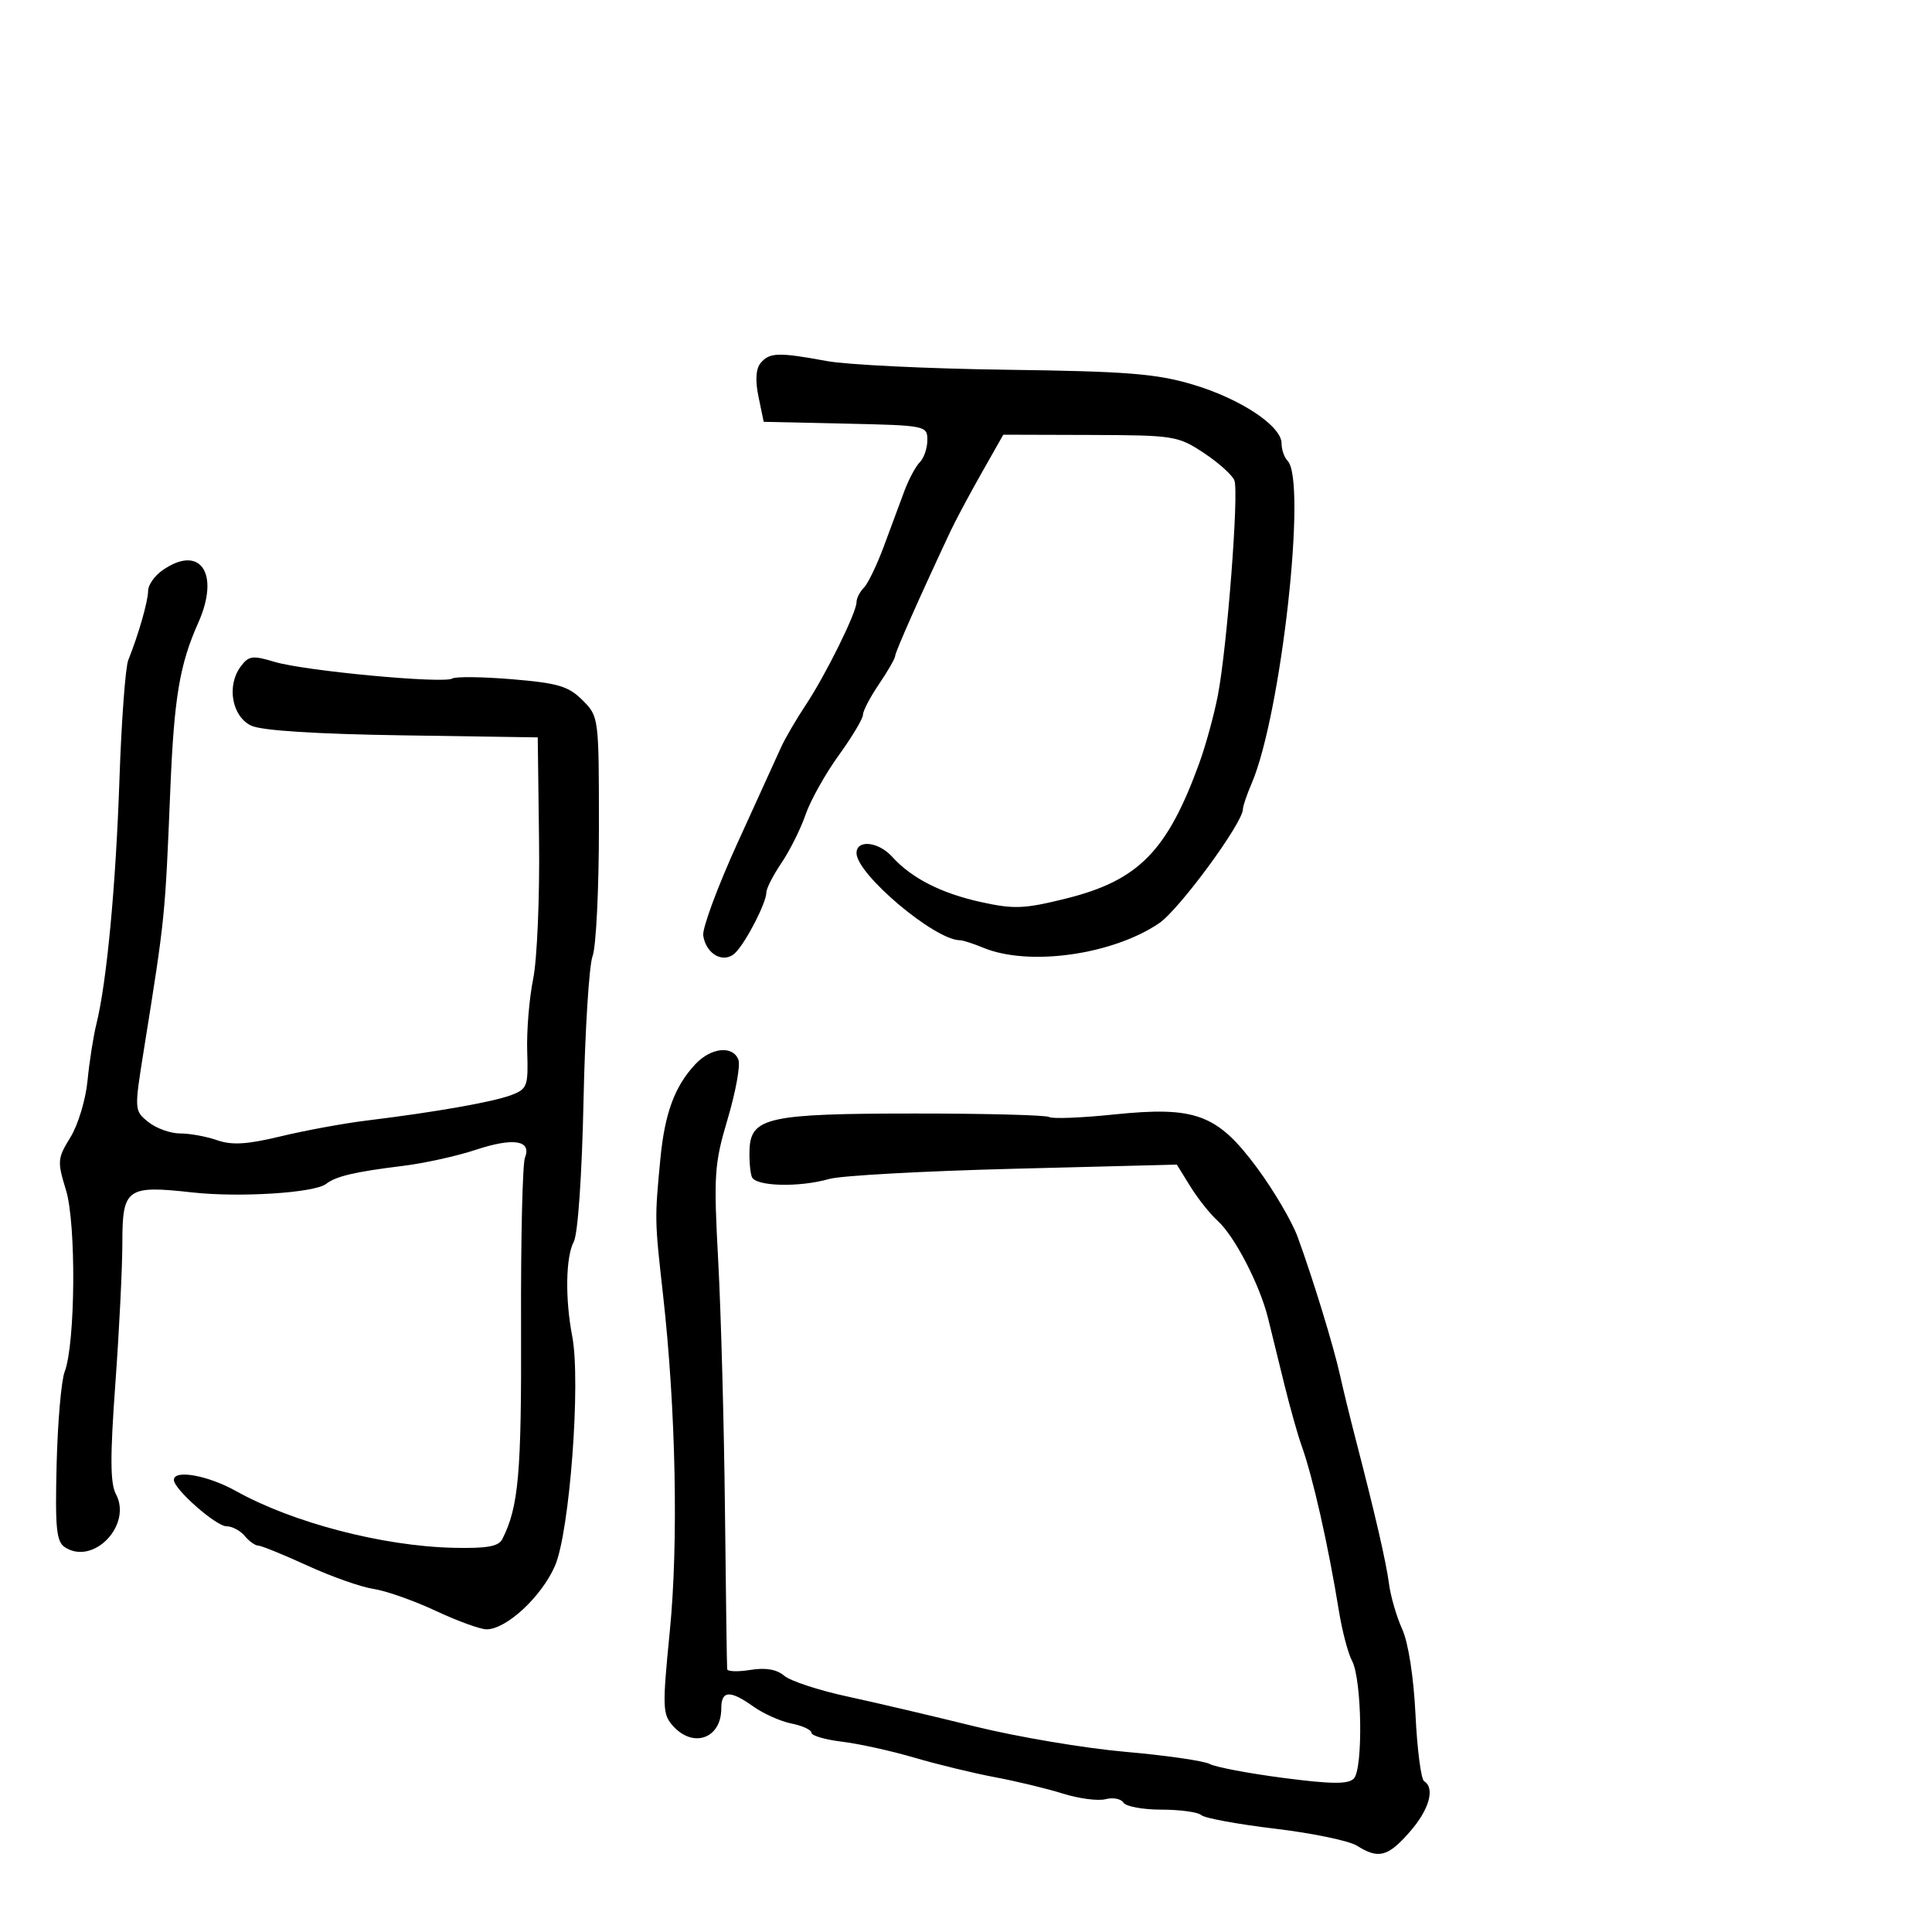 <svg xmlns="http://www.w3.org/2000/svg" width="300" height="300" viewBox="0 0 300 300" version="1.1">
  <defs/>
  <path d="M25.223,88.557 C31.093,84.445 34.216,89.025 30.782,96.712 C27.9,103.162 27.036,108.308 26.451,122.5 C25.621,142.62 25.655,142.282 22.346,162.973 C20.839,172.395 20.843,172.454 23.026,174.223 C24.234,175.2 26.455,176 27.962,176 C29.469,176 32.06,176.473 33.72,177.052 C36.019,177.854 38.379,177.709 43.619,176.444 C47.404,175.531 53.425,174.426 57,173.99 C67.599,172.695 76.58,171.11 79.406,170.036 C81.882,169.094 82.042,168.655 81.864,163.265 C81.76,160.094 82.177,155.025 82.791,152 C83.404,148.975 83.815,139.3 83.703,130.5 L83.5,114.5 L62.5,114.183 C48.967,113.979 40.611,113.443 39,112.676 C36.032,111.263 35.166,106.52 37.335,103.555 C38.607,101.816 39.171,101.735 42.669,102.783 C47.332,104.18 68.874,106.196 70.224,105.362 C70.744,105.04 74.933,105.091 79.534,105.474 C86.649,106.067 88.279,106.552 90.449,108.722 C92.987,111.26 93,111.361 93,128.571 C93,138.085 92.558,147.034 92.017,148.456 C91.476,149.878 90.843,159.983 90.61,170.912 C90.363,182.528 89.733,191.631 89.093,192.826 C87.84,195.168 87.735,201.669 88.856,207.5 C90.211,214.545 88.458,237.881 86.18,243.134 C84.102,247.926 78.634,253 75.549,253 C74.579,253 71.022,251.706 67.643,250.124 C64.264,248.543 59.925,247.014 58,246.728 C56.075,246.441 51.451,244.81 47.725,243.103 C43.999,241.396 40.566,240 40.097,240 C39.629,240 38.685,239.325 38,238.5 C37.315,237.675 36.044,237 35.175,237 C33.548,237 27,231.236 27,229.804 C27,228.144 32.277,229.09 36.657,231.536 C45.432,236.435 59.402,240.083 70.367,240.339 C75.584,240.461 77.416,240.14 77.995,239 C80.535,233.994 80.989,228.84 80.909,205.936 C80.862,192.496 81.134,180.716 81.515,179.758 C82.591,177.052 79.712,176.603 73.824,178.558 C70.936,179.518 65.857,180.635 62.537,181.042 C55.136,181.949 52.144,182.651 50.648,183.828 C48.859,185.236 37.204,185.977 29.813,185.154 C19.696,184.027 19,184.528 19,192.947 C19,196.804 18.51,206.673 17.911,214.879 C17.087,226.17 17.108,230.333 17.995,231.991 C20.564,236.79 14.525,243.118 10.095,240.268 C8.753,239.405 8.546,237.357 8.793,227.371 C8.954,220.842 9.515,214.375 10.04,213 C11.715,208.614 11.849,190.006 10.243,184.785 C8.877,180.343 8.917,179.871 10.935,176.604 C12.114,174.698 13.308,170.744 13.59,167.819 C13.872,164.894 14.493,160.925 14.97,159 C16.578,152.517 17.982,137.604 18.549,121 C18.859,111.925 19.475,103.6 19.918,102.5 C21.499,98.571 23,93.331 23,91.736 C23,90.843 24,89.413 25.223,88.557 Z M107.973,165.25 C110.406,162.649 113.793,162.298 114.66,164.557 C114.989,165.413 114.242,169.534 113.001,173.715 C110.908,180.766 110.801,182.371 111.529,195.908 C111.961,203.933 112.43,221.3 112.571,234.5 C112.713,247.7 112.867,258.809 112.914,259.187 C112.961,259.565 114.585,259.617 116.523,259.303 C118.884,258.919 120.615,259.218 121.773,260.208 C122.723,261.02 127.1,262.462 131.5,263.414 C135.9,264.365 144.841,266.464 151.369,268.078 C157.896,269.692 168.398,271.465 174.706,272.018 C181.014,272.571 186.923,273.423 187.838,273.911 C188.752,274.399 193.898,275.373 199.274,276.075 C206.697,277.045 209.327,277.073 210.21,276.19 C211.685,274.715 211.481,260.767 209.942,257.891 C209.324,256.737 208.408,253.252 207.905,250.146 C206.266,240.019 203.852,229.324 202.117,224.5 C201.524,222.85 200.319,218.575 199.439,215 C198.56,211.425 197.416,206.778 196.898,204.672 C195.629,199.523 191.704,191.941 189.076,189.566 C187.899,188.502 185.991,186.104 184.837,184.236 L182.738,180.84 L157.384,181.486 C143.439,181.841 130.563,182.552 128.771,183.066 C124.085,184.41 117.301,184.232 116.744,182.75 C116.486,182.063 116.325,180.156 116.387,178.512 C116.576,173.514 119.315,172.915 141.991,172.907 C153.012,172.903 162.431,173.148 162.922,173.452 C163.412,173.755 167.906,173.58 172.907,173.062 C185.659,171.743 189.014,172.992 195.215,181.37 C197.798,184.861 200.633,189.693 201.513,192.109 C203.91,198.684 207.066,208.985 208.067,213.5 C208.555,215.7 209.655,220.2 210.511,223.5 C213.549,235.206 215.239,242.545 215.695,246 C215.948,247.925 216.87,251.074 217.742,252.997 C218.687,255.081 219.518,260.444 219.799,266.271 C220.058,271.649 220.659,276.289 221.135,276.583 C222.877,277.66 221.923,281.018 218.896,284.465 C215.5,288.334 214.058,288.711 210.715,286.605 C209.497,285.837 203.775,284.647 198,283.96 C192.225,283.272 187.073,282.325 186.55,281.855 C186.028,281.385 183.242,281 180.359,281 C177.476,281 174.816,280.511 174.446,279.913 C174.077,279.315 172.827,279.074 171.669,279.376 C170.511,279.679 167.524,279.288 165.032,278.506 C162.539,277.725 157.8,276.581 154.5,275.964 C151.2,275.348 145.575,273.984 142,272.933 C138.425,271.882 133.363,270.765 130.75,270.45 C128.137,270.135 126,269.511 126,269.064 C126,268.616 124.612,267.972 122.916,267.633 C121.22,267.294 118.563,266.113 117.011,265.008 C113.34,262.394 112,262.472 112,265.3 C112,269.929 107.675,271.509 104.527,268.03 C102.868,266.197 102.832,265.173 104.008,253.28 C105.366,239.538 104.946,218.751 102.95,201 C101.651,189.449 101.649,189.317 102.537,180 C103.217,172.865 104.756,168.689 107.973,165.25 Z M118.11,56.367 C119.476,54.722 120.898,54.679 128.364,56.06 C131.517,56.642 144.087,57.252 156.298,57.414 C175.021,57.663 179.553,58.023 185.218,59.712 C192.632,61.921 199,66.144 199,68.851 C199,69.813 199.421,71.028 199.935,71.55 C202.984,74.647 198.935,111 194.355,121.651 C193.61,123.384 192.999,125.184 192.998,125.651 C192.992,127.79 183.109,141.241 179.989,143.356 C172.724,148.281 159.753,150.09 152.685,147.165 C151.137,146.524 149.506,146 149.061,146 C145.168,146 133,135.745 133,132.465 C133,130.327 136.396,130.675 138.529,133.032 C141.548,136.368 146.149,138.715 152.337,140.075 C157.465,141.201 159.07,141.134 165.551,139.52 C176.779,136.724 181.256,132.172 186.223,118.5 C187.222,115.75 188.518,111.025 189.104,108 C190.54,100.577 192.396,76.475 191.676,74.599 C191.359,73.771 189.224,71.853 186.934,70.337 C182.914,67.678 182.296,67.58 169.28,67.54 L155.792,67.5 L152.392,73.5 C150.523,76.8 148.359,80.85 147.585,82.5 C142.886,92.509 139,101.271 139,101.857 C139,102.23 137.875,104.191 136.5,106.215 C135.125,108.238 134,110.387 134,110.99 C134,111.592 132.305,114.429 130.233,117.293 C128.161,120.157 125.845,124.3 125.087,126.5 C124.329,128.7 122.649,132.067 121.354,133.982 C120.059,135.897 119,137.966 119,138.578 C119,140.16 115.885,146.232 114.203,147.928 C112.434,149.712 109.64,148.23 109.197,145.271 C109.03,144.158 111.429,137.679 114.529,130.874 C117.629,124.068 120.676,117.375 121.302,116 C121.927,114.625 123.636,111.698 125.099,109.495 C128.207,104.815 133,95.12 133,93.513 C133,92.901 133.515,91.885 134.145,91.255 C134.775,90.625 136.174,87.722 137.254,84.805 C138.334,81.887 139.768,78.023 140.441,76.218 C141.114,74.413 142.19,72.41 142.832,71.768 C143.474,71.126 144,69.578 144,68.33 C144,66.104 143.755,66.054 131.293,65.78 L118.587,65.5 L117.781,61.617 C117.252,59.063 117.364,57.266 118.11,56.367 Z"/>
</svg>

